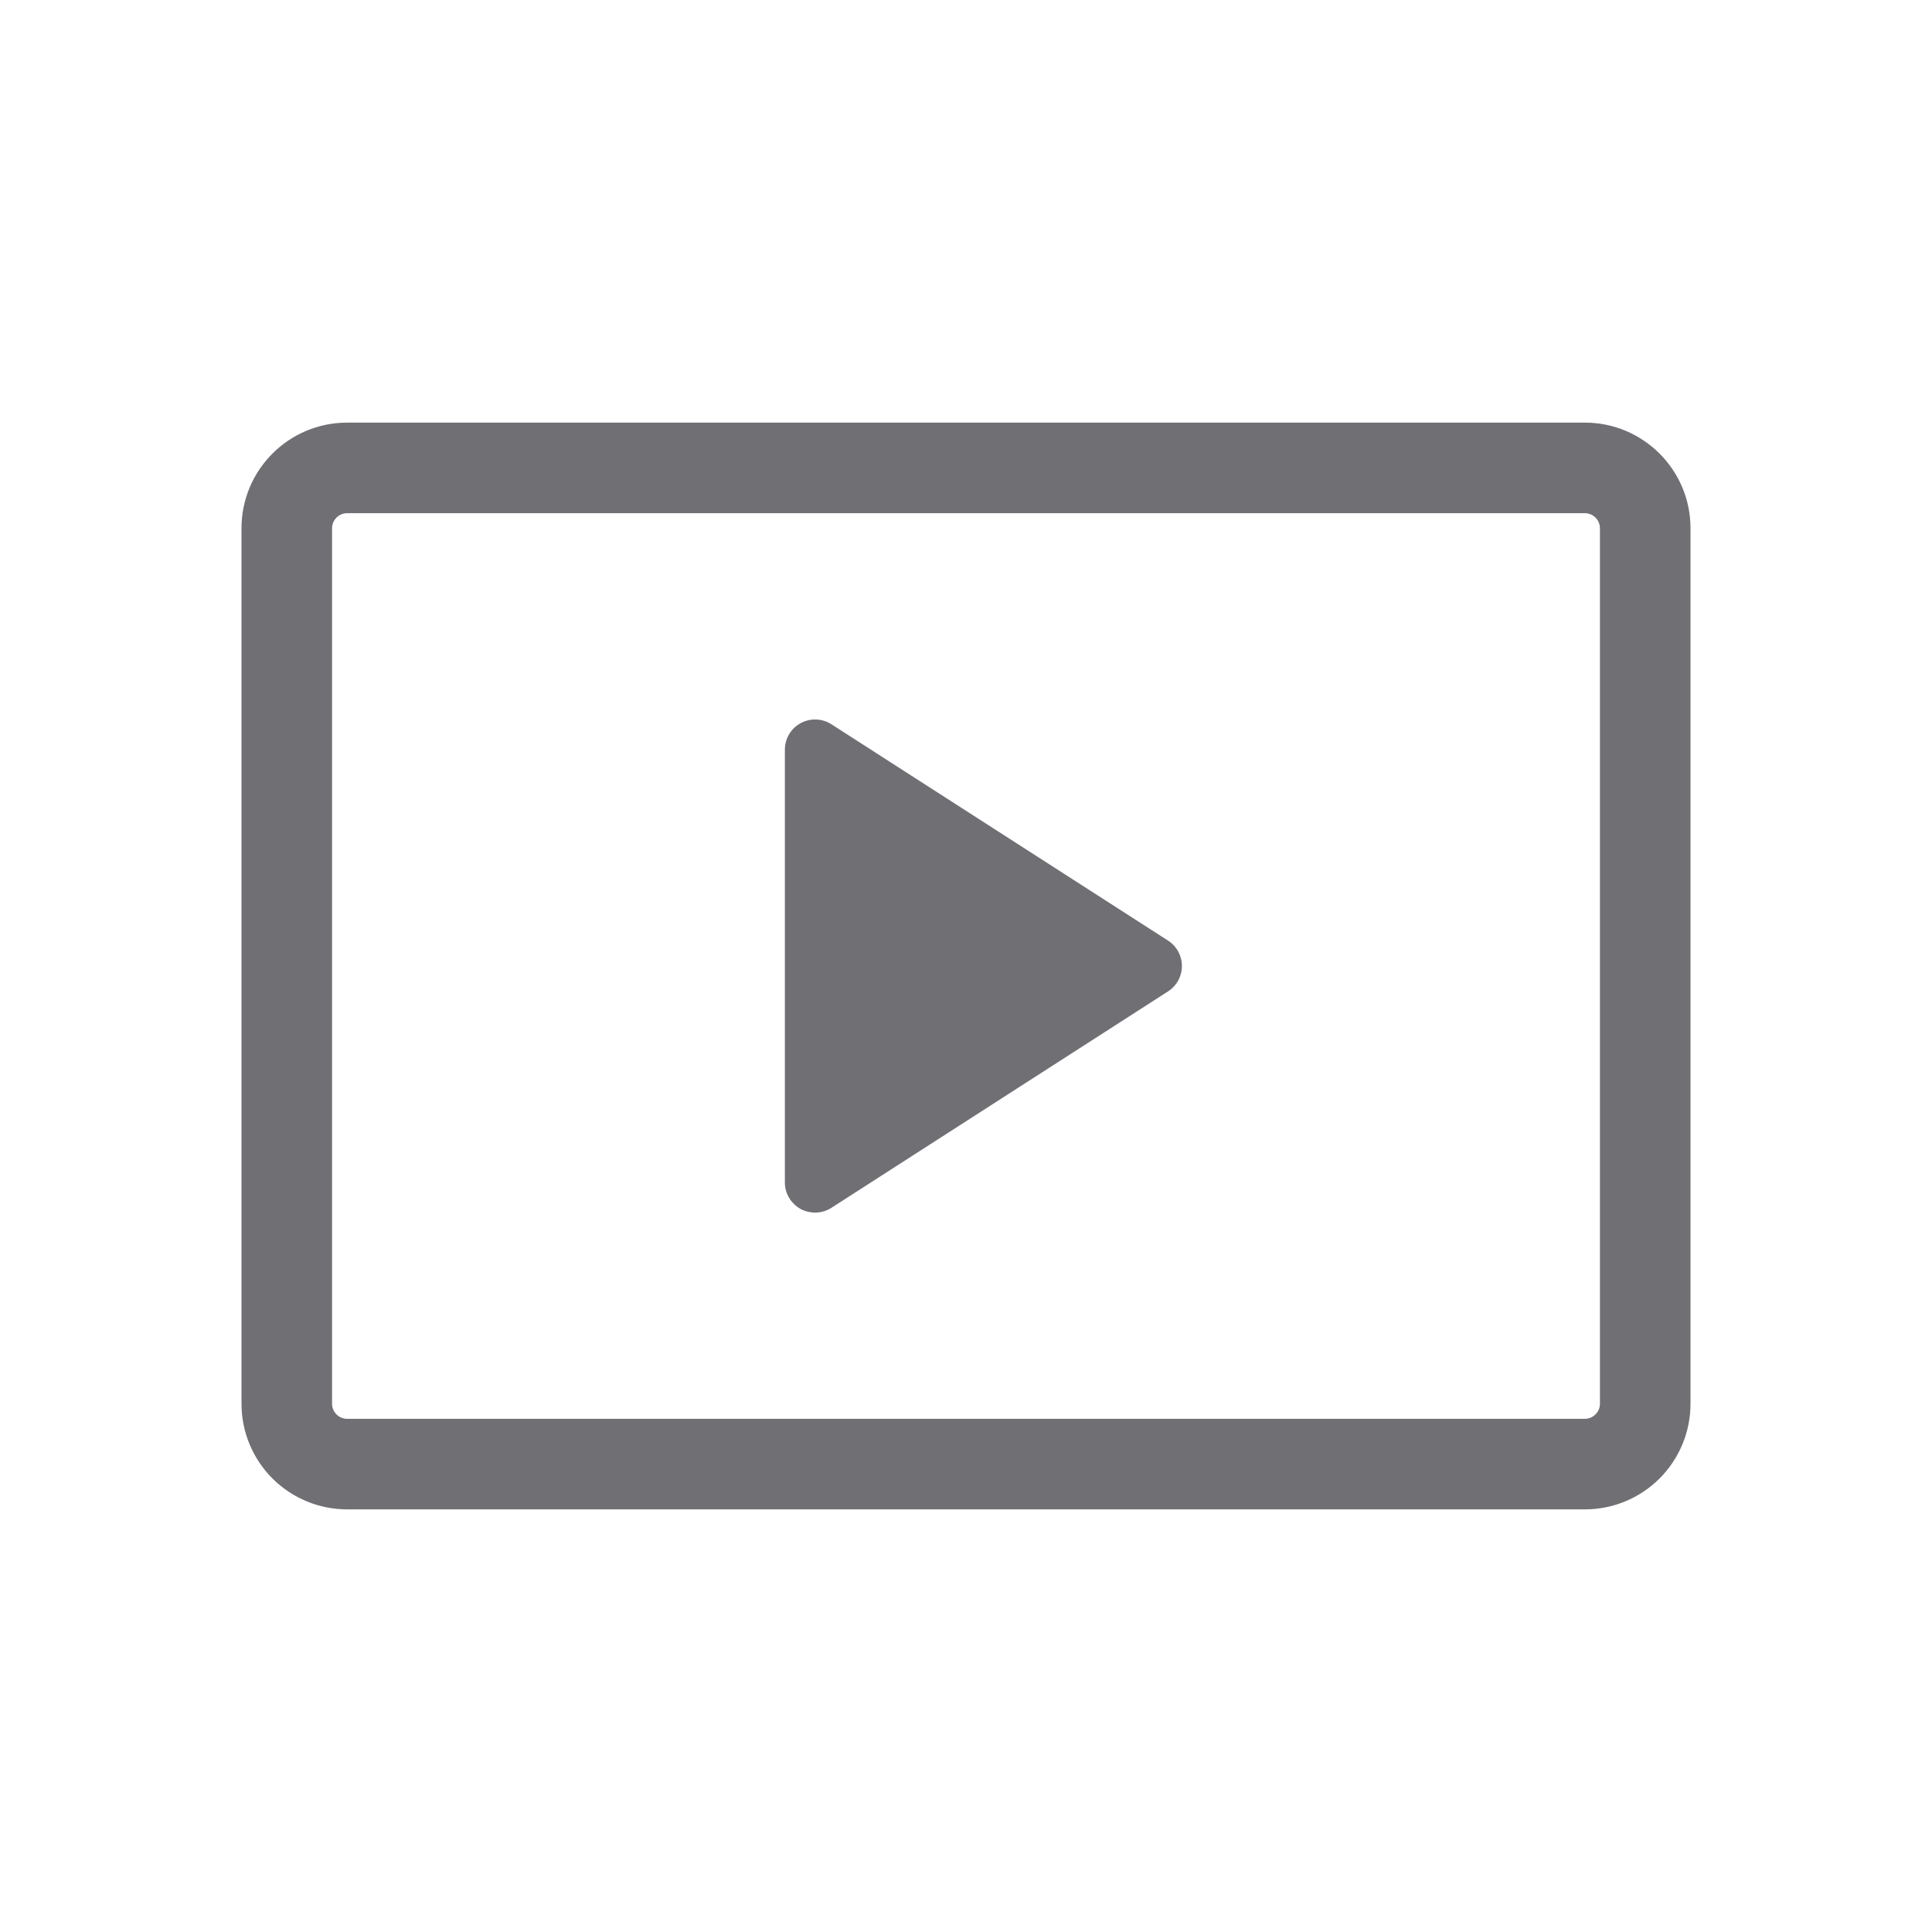<svg width="24" height="24" viewBox="0 0 24 24" fill="none" xmlns="http://www.w3.org/2000/svg">
<path d="M3 6.562C3 5.838 3.588 5.25 4.312 5.25H19.688C20.412 5.25 21 5.838 21 6.562V17.438C21 17.786 20.862 18.119 20.616 18.366C20.369 18.612 20.036 18.75 19.688 18.75H4.312C3.964 18.75 3.631 18.612 3.384 18.366C3.138 18.119 3 17.786 3 17.438V6.562ZM4.312 6.375C4.263 6.375 4.215 6.395 4.18 6.43C4.145 6.465 4.125 6.513 4.125 6.562V17.438C4.125 17.541 4.209 17.625 4.312 17.625H19.688C19.737 17.625 19.785 17.605 19.82 17.57C19.855 17.535 19.875 17.487 19.875 17.438V6.562C19.875 6.513 19.855 6.465 19.82 6.43C19.785 6.395 19.737 6.375 19.688 6.375H4.312Z" fill="#6F6F74"/>
<path d="M9.75 14.688V9.312C9.75 9.245 9.768 9.179 9.803 9.121C9.837 9.063 9.886 9.016 9.945 8.984C10.005 8.951 10.071 8.936 10.138 8.938C10.206 8.94 10.271 8.961 10.328 8.997L14.509 11.684C14.562 11.718 14.606 11.765 14.636 11.82C14.666 11.875 14.682 11.937 14.682 12C14.682 12.063 14.666 12.125 14.636 12.18C14.606 12.235 14.562 12.282 14.509 12.316L10.328 15.004C10.271 15.04 10.206 15.061 10.138 15.063C10.071 15.065 10.005 15.05 9.945 15.018C9.886 14.985 9.837 14.938 9.803 14.88C9.768 14.822 9.75 14.756 9.75 14.689V14.688Z" fill="#6F6F74"/>
</svg>
